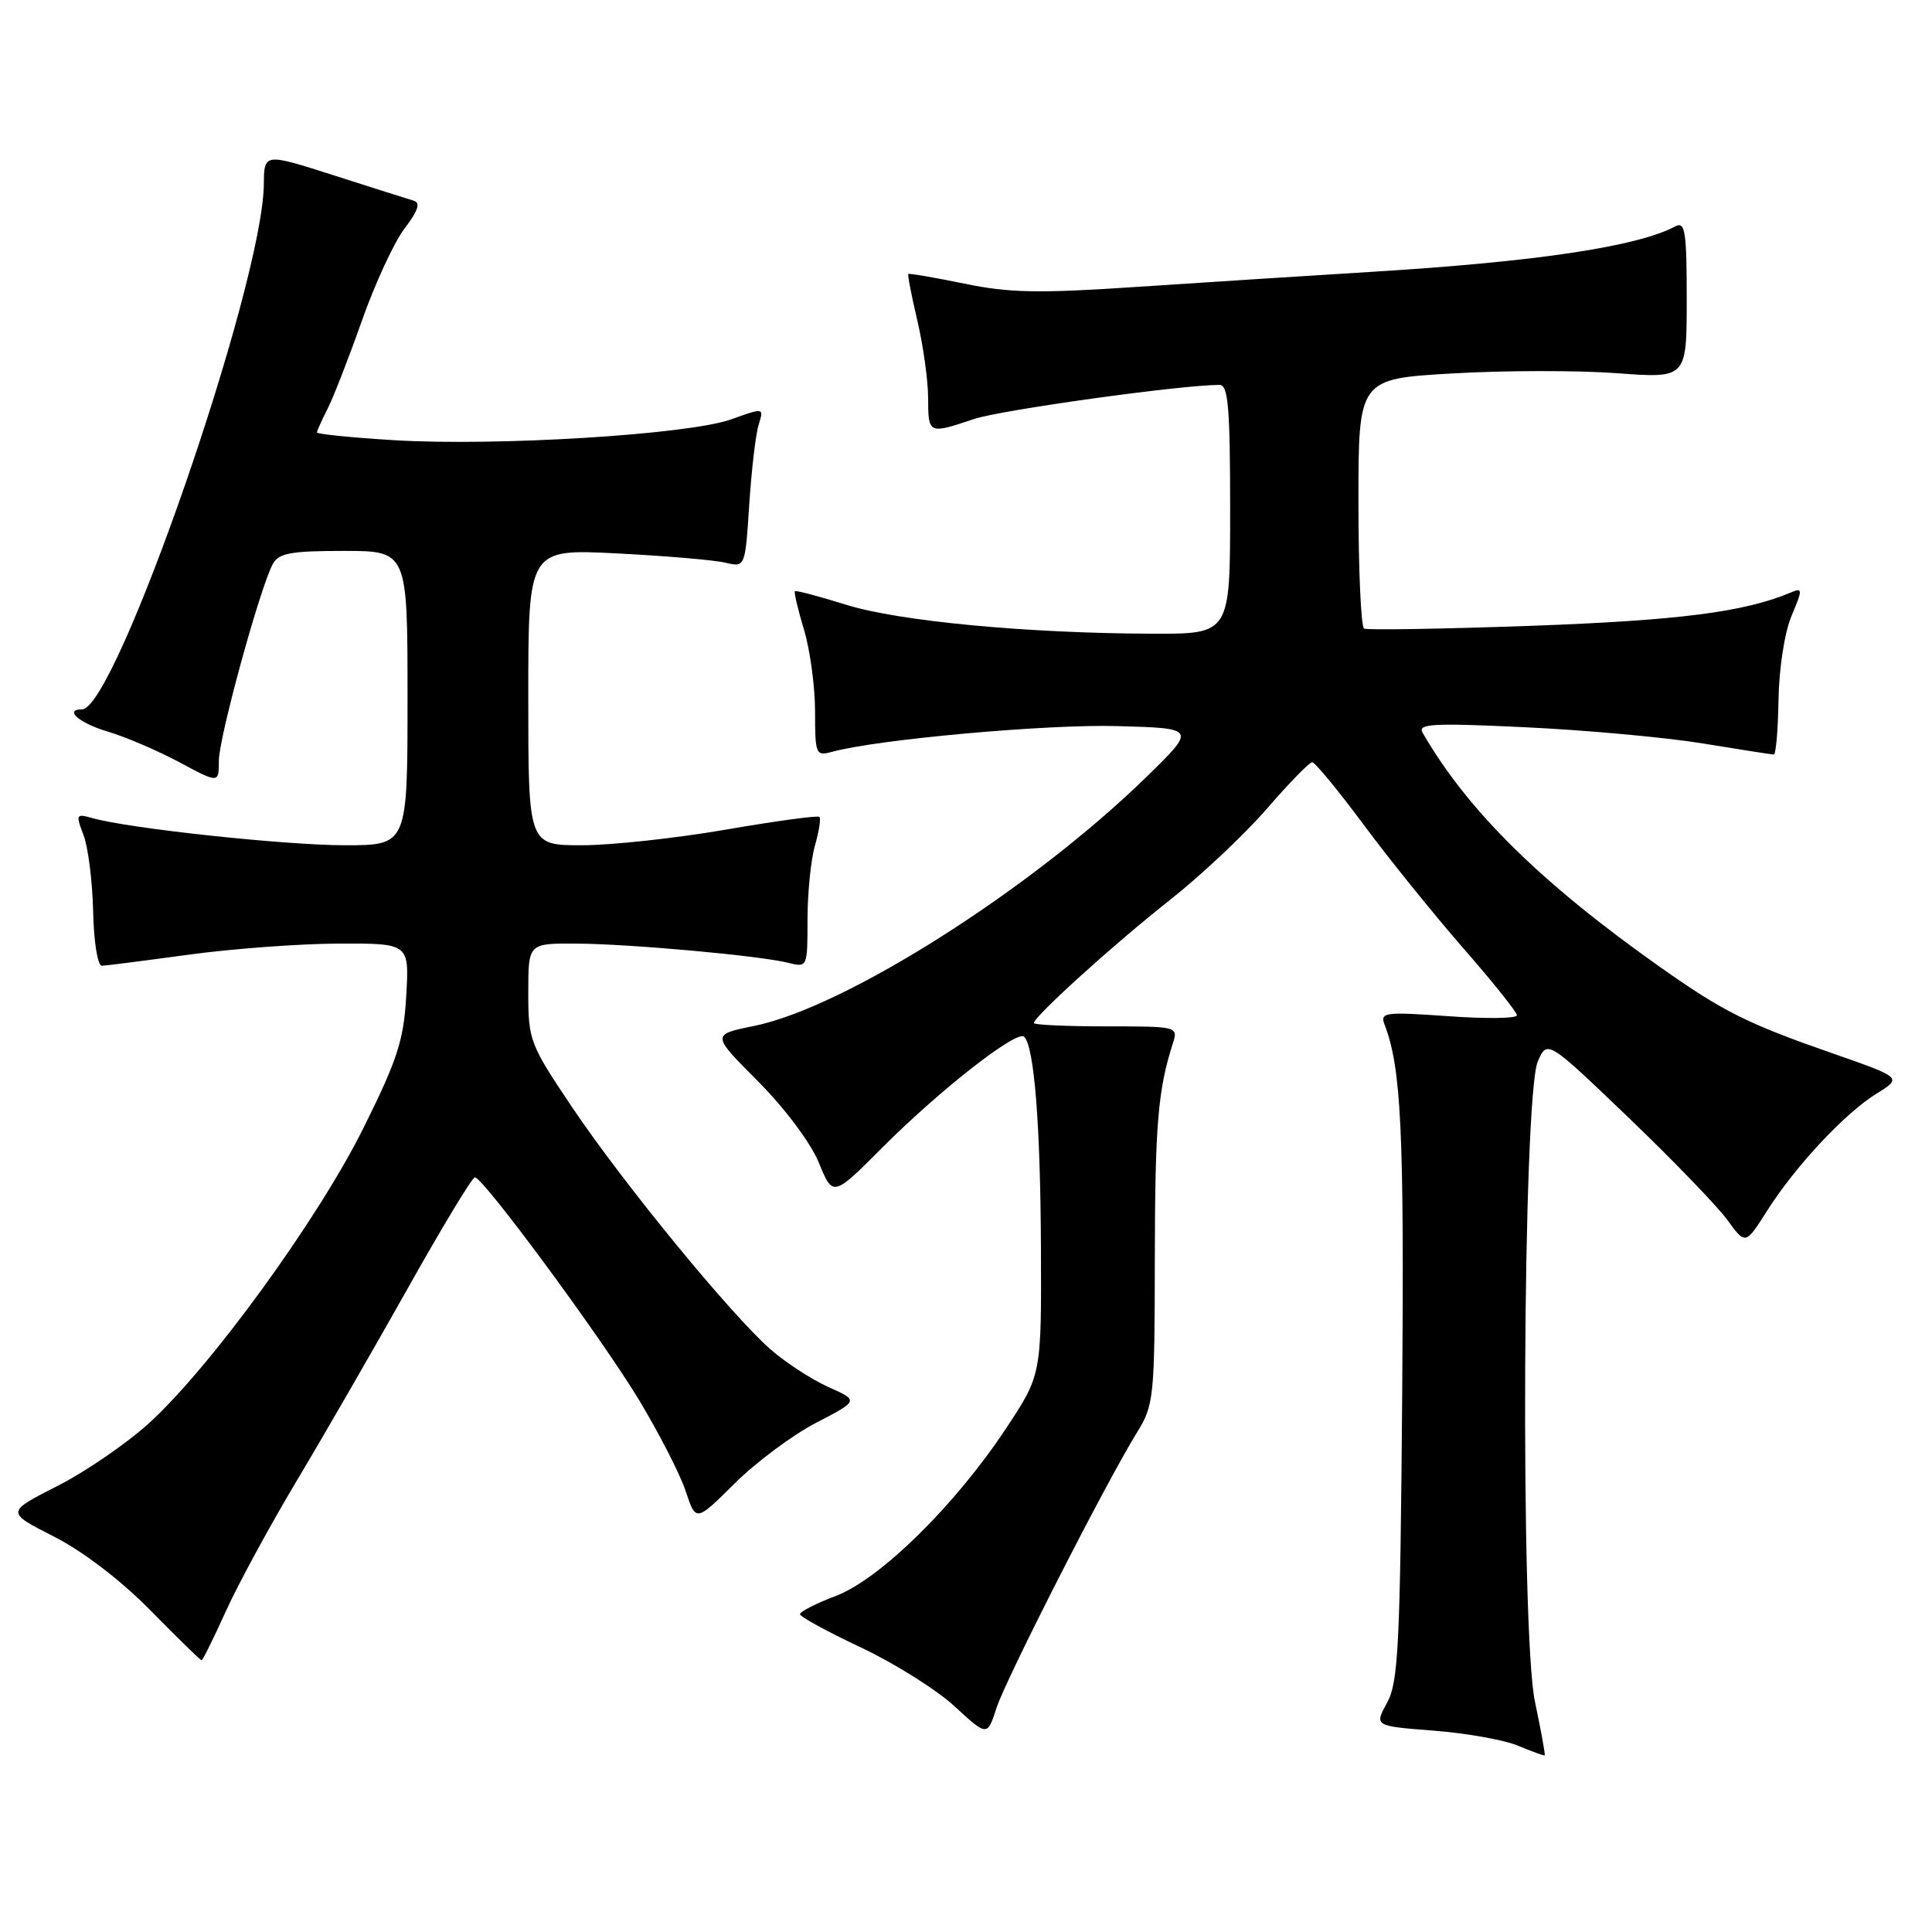<?xml version="1.0" encoding="UTF-8" standalone="no"?>
<!DOCTYPE svg PUBLIC "-//W3C//DTD SVG 1.1//EN" "http://www.w3.org/Graphics/SVG/1.1/DTD/svg11.dtd" >
<svg xmlns="http://www.w3.org/2000/svg" xmlns:xlink="http://www.w3.org/1999/xlink" version="1.1" viewBox="0 0 256 256">
 <g >
 <path fill="currentColor"
d=" M 203.39 225.49 C 201.44 216.22 201.76 145.18 203.77 140.64 C 205.03 137.78 205.03 137.78 215.77 148.07 C 221.67 153.73 227.58 159.85 228.89 161.66 C 231.28 164.95 231.28 164.95 234.12 160.48 C 237.89 154.53 244.45 147.51 248.65 144.91 C 252.06 142.80 252.06 142.80 242.78 139.56 C 231.48 135.62 228.35 134.05 220.00 128.16 C 204.17 116.99 194.45 107.40 188.50 97.09 C 187.81 95.89 189.86 95.78 202.21 96.37 C 210.20 96.75 220.74 97.71 225.62 98.51 C 230.50 99.31 234.74 99.97 235.03 99.98 C 235.32 99.99 235.60 96.73 235.66 92.74 C 235.73 88.58 236.46 83.83 237.38 81.63 C 238.89 78.02 238.88 77.84 237.24 78.53 C 231.12 81.10 222.47 82.21 203.00 82.92 C 191.18 83.34 181.16 83.51 180.75 83.29 C 180.34 83.06 180.00 75.53 180.00 66.54 C 180.00 50.20 180.00 50.20 192.49 49.48 C 199.36 49.08 209.15 49.07 214.24 49.45 C 223.50 50.14 223.50 50.14 223.50 39.67 C 223.50 30.67 223.29 29.31 222.00 29.99 C 216.93 32.69 203.52 34.69 181.60 36.03 C 173.29 36.54 159.40 37.43 150.72 38.01 C 137.60 38.89 133.74 38.82 127.76 37.58 C 123.80 36.77 120.48 36.19 120.36 36.31 C 120.24 36.42 120.78 39.21 121.56 42.51 C 122.33 45.80 122.98 50.41 122.98 52.75 C 123.00 57.54 123.01 57.55 129.07 55.52 C 132.71 54.31 156.52 51.00 161.60 51.00 C 162.74 51.00 163.00 54.00 163.00 67.50 C 163.00 84.00 163.00 84.00 152.75 83.97 C 136.04 83.92 119.00 82.31 112.04 80.11 C 108.49 79.00 105.47 78.20 105.33 78.34 C 105.19 78.48 105.73 80.78 106.54 83.46 C 107.34 86.13 108.00 91.00 108.00 94.28 C 108.00 99.97 108.10 100.21 110.25 99.62 C 116.28 97.97 138.66 95.95 148.00 96.21 C 158.50 96.50 158.50 96.50 152.00 102.86 C 136.72 117.80 111.96 133.52 99.89 135.95 C 94.27 137.09 94.27 137.09 100.45 143.29 C 104.01 146.87 107.42 151.43 108.50 154.06 C 110.37 158.62 110.37 158.62 116.93 152.04 C 124.58 144.38 134.76 136.43 135.71 137.37 C 137.04 138.71 137.86 148.96 137.93 165.34 C 138.00 182.19 138.00 182.19 133.26 189.34 C 126.57 199.45 116.61 209.25 110.75 211.47 C 108.14 212.46 106.00 213.55 106.00 213.89 C 106.00 214.22 109.64 216.21 114.08 218.30 C 118.52 220.39 124.10 223.90 126.48 226.09 C 130.82 230.09 130.82 230.09 132.05 226.29 C 133.34 222.35 146.63 196.30 150.68 189.77 C 152.89 186.21 153.00 185.16 153.02 166.77 C 153.05 149.01 153.43 144.43 155.41 138.25 C 156.13 136.02 156.04 136.00 146.57 136.00 C 141.31 136.00 137.00 135.80 137.00 135.56 C 137.00 134.70 147.61 125.09 155.01 119.26 C 159.13 116.01 164.91 110.57 167.85 107.18 C 170.79 103.78 173.50 101.00 173.87 101.00 C 174.24 101.00 177.30 104.71 180.67 109.25 C 184.03 113.79 189.99 121.16 193.89 125.64 C 197.80 130.11 201.00 134.11 201.00 134.53 C 201.00 134.96 196.90 135.01 191.89 134.65 C 183.50 134.06 182.84 134.14 183.46 135.75 C 185.67 141.51 186.07 149.84 185.80 184.58 C 185.53 218.03 185.30 222.87 183.80 225.61 C 182.10 228.71 182.10 228.71 189.96 229.32 C 194.29 229.65 199.33 230.55 201.16 231.32 C 203.00 232.09 204.58 232.66 204.68 232.60 C 204.78 232.53 204.20 229.33 203.39 225.49 Z  M 29.93 213.49 C 31.55 209.91 35.77 202.15 39.30 196.24 C 42.84 190.33 49.45 178.86 54.01 170.75 C 58.56 162.64 62.57 156.00 62.92 156.00 C 64.02 156.00 79.67 177.22 84.69 185.53 C 87.35 189.95 90.14 195.39 90.87 197.62 C 92.21 201.66 92.21 201.66 97.35 196.56 C 100.18 193.75 105.04 190.13 108.15 188.52 C 113.80 185.59 113.80 185.59 109.77 183.79 C 107.56 182.80 104.12 180.56 102.12 178.82 C 96.86 174.21 82.65 156.88 75.86 146.79 C 70.20 138.37 70.00 137.85 70.00 131.54 C 70.00 125.00 70.00 125.00 76.25 125.03 C 83.35 125.06 100.64 126.62 104.46 127.58 C 106.98 128.21 107.00 128.17 107.00 121.85 C 107.00 118.35 107.44 113.94 107.98 112.06 C 108.52 110.17 108.79 108.46 108.58 108.24 C 108.36 108.03 102.79 108.79 96.18 109.93 C 89.58 111.07 80.99 112.00 77.09 112.00 C 70.00 112.00 70.00 112.00 70.00 92.36 C 70.00 72.73 70.00 72.73 81.75 73.33 C 88.21 73.66 94.68 74.21 96.12 74.56 C 98.74 75.18 98.74 75.18 99.28 66.84 C 99.58 62.25 100.14 57.49 100.53 56.25 C 101.23 54.01 101.23 54.01 96.87 55.57 C 91.28 57.58 65.80 59.15 52.25 58.33 C 46.61 57.99 42.00 57.52 42.00 57.30 C 42.00 57.08 42.63 55.69 43.39 54.20 C 44.15 52.72 46.20 47.46 47.94 42.53 C 49.68 37.59 52.23 32.08 53.61 30.27 C 55.41 27.91 55.75 26.87 54.81 26.59 C 54.09 26.38 49.34 24.87 44.25 23.24 C 35.00 20.28 35.00 20.28 34.96 24.39 C 34.85 37.64 15.34 94.00 10.86 94.00 C 8.41 94.00 10.54 95.84 14.25 96.93 C 16.59 97.62 20.86 99.45 23.75 100.99 C 29.00 103.81 29.00 103.81 29.00 100.80 C 29.00 97.76 34.42 77.96 36.14 74.75 C 36.91 73.29 38.50 73.00 45.54 73.00 C 54.00 73.00 54.00 73.00 54.00 92.50 C 54.00 112.00 54.00 112.00 45.71 112.00 C 37.79 112.00 17.01 109.77 12.23 108.40 C 10.08 107.79 10.02 107.91 11.06 110.63 C 11.67 112.21 12.25 116.76 12.34 120.75 C 12.43 124.83 12.94 127.98 13.50 127.97 C 14.05 127.95 19.22 127.29 25.00 126.50 C 30.78 125.71 39.71 125.05 44.86 125.03 C 54.23 125.00 54.23 125.00 53.83 131.92 C 53.50 137.83 52.68 140.37 48.15 149.48 C 42.15 161.56 27.89 181.18 19.72 188.60 C 16.75 191.29 11.28 195.05 7.55 196.93 C 0.79 200.37 0.79 200.37 7.14 203.60 C 11.02 205.58 16.02 209.40 19.97 213.42 C 23.53 217.04 26.56 220.00 26.71 220.00 C 26.86 220.00 28.31 217.07 29.93 213.49 Z "/>
</g>
</svg>